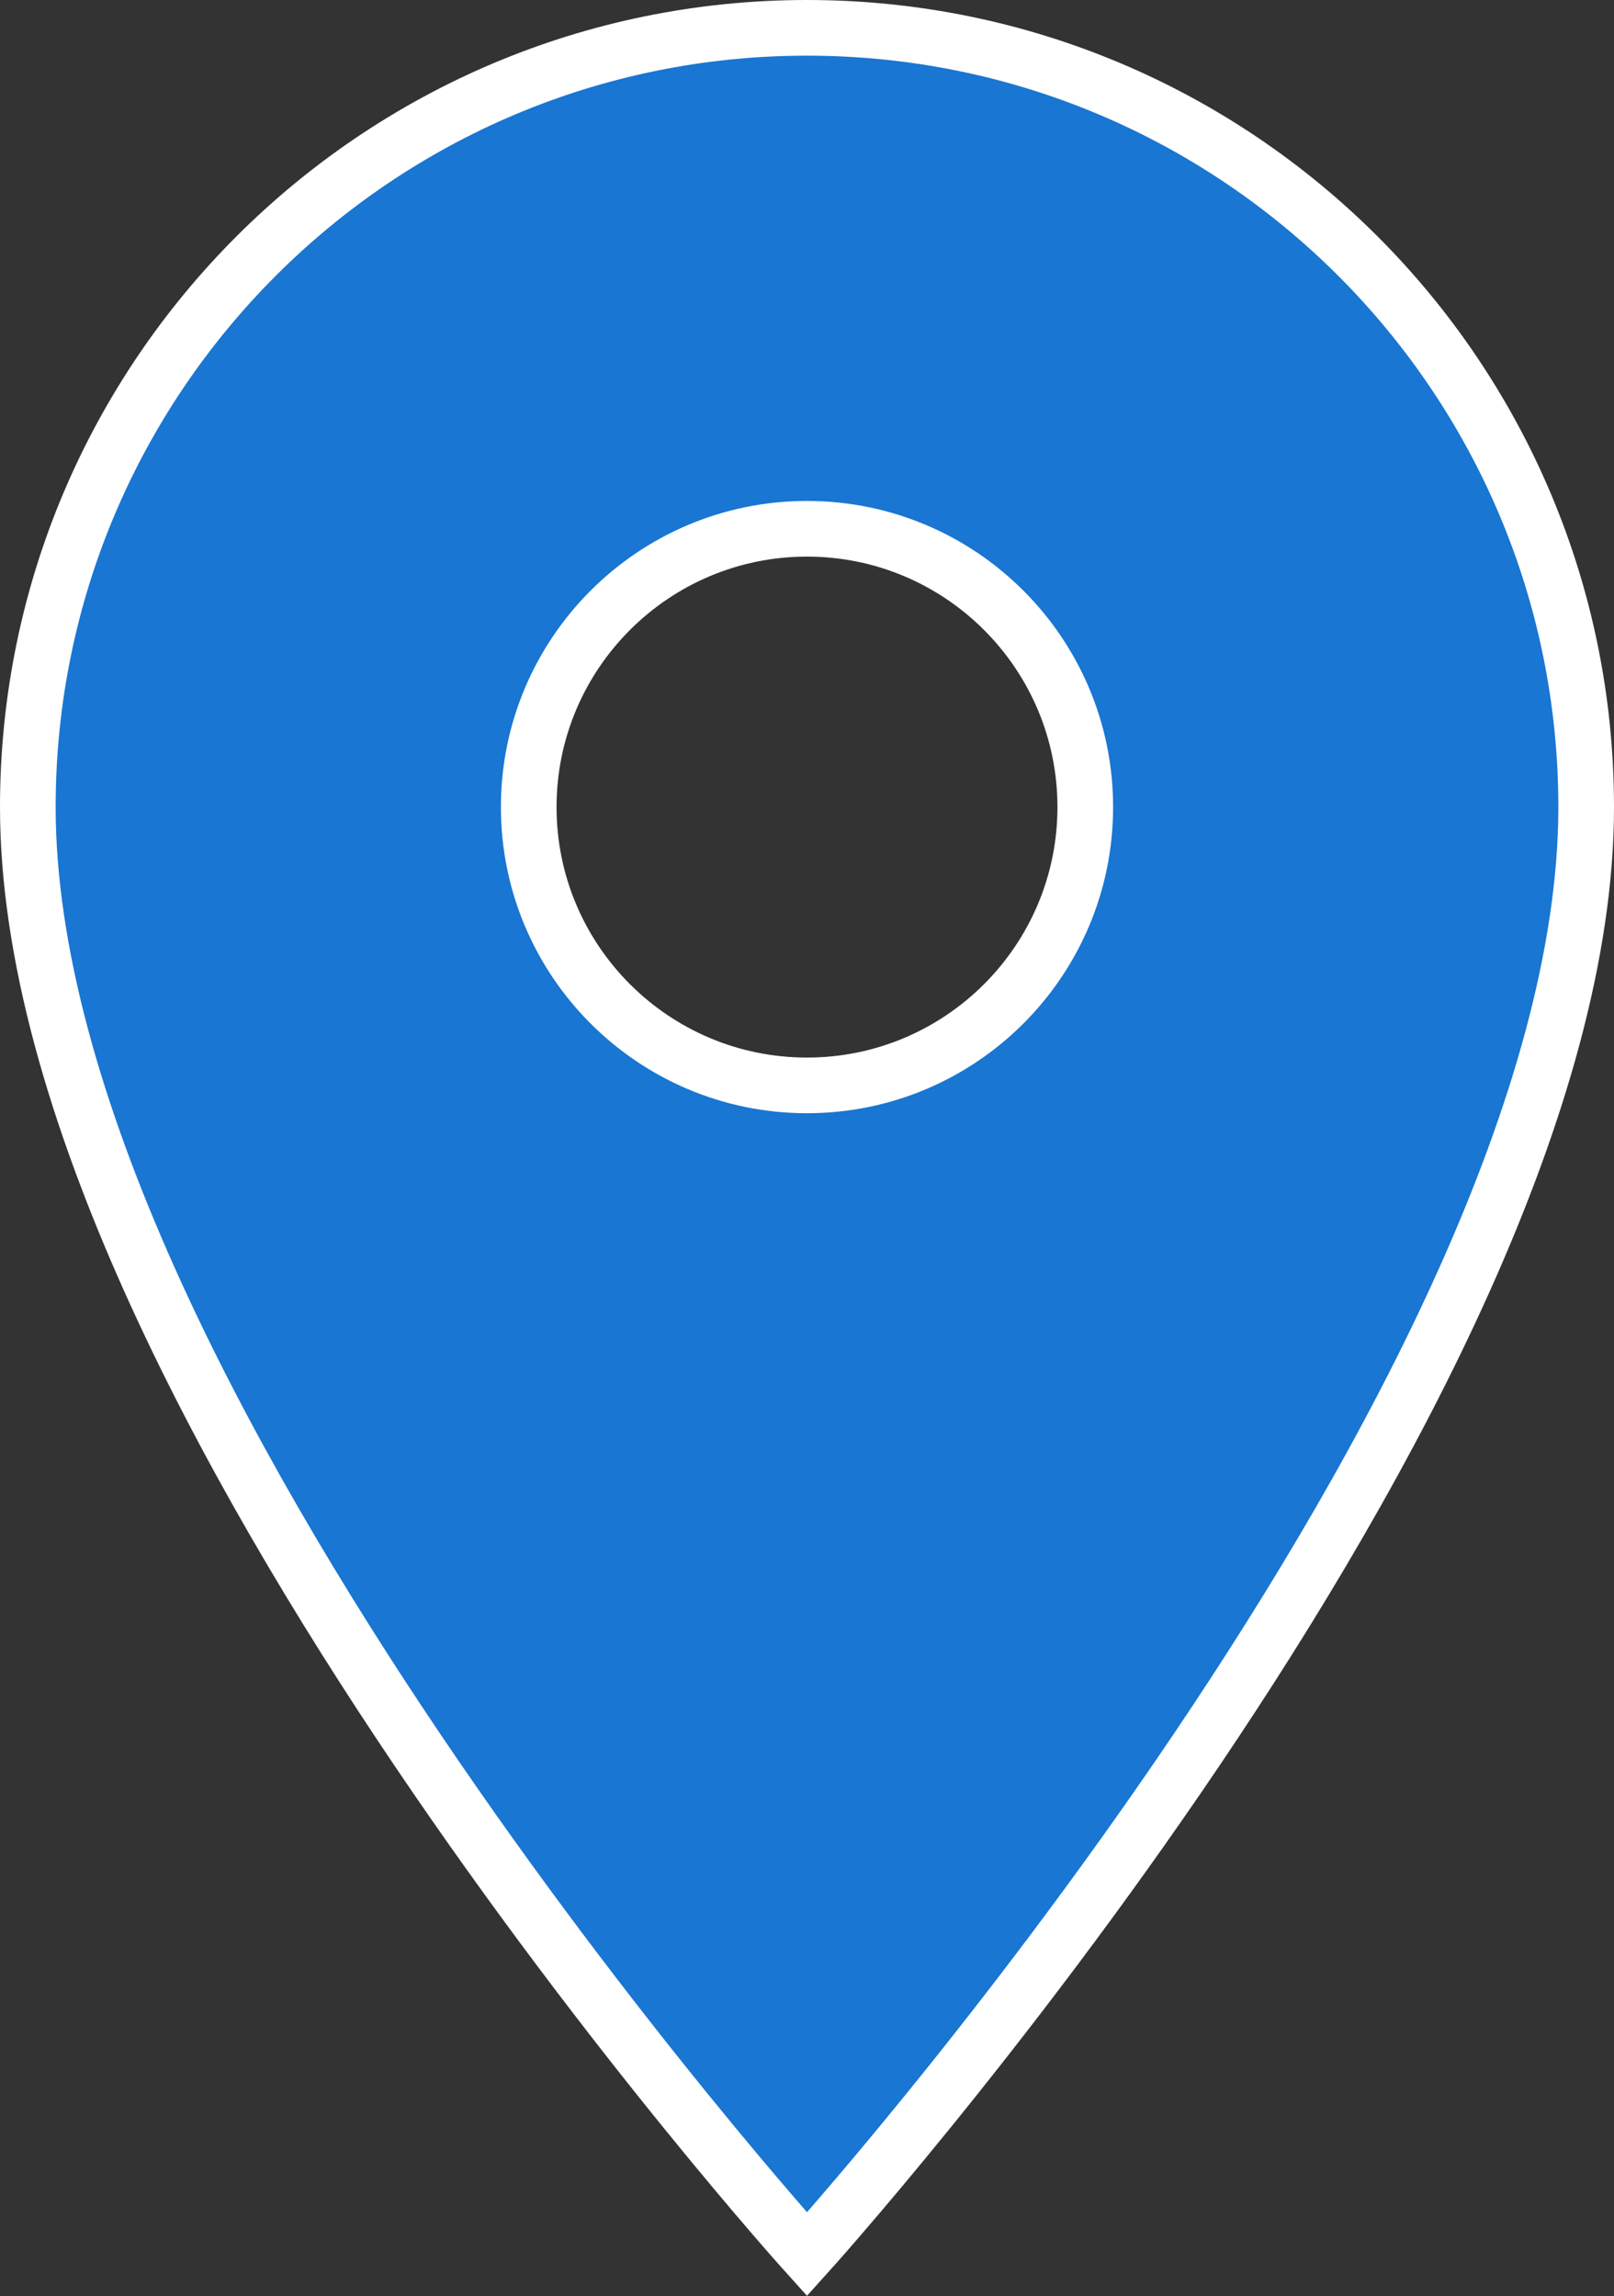 <?xml version="1.0" encoding="UTF-8" standalone="no"?>
<svg
   xmlns:dc="http://purl.org/dc/elements/1.1/"
   xmlns:cc="http://creativecommons.org/ns#"
   xmlns:rdf="http://www.w3.org/1999/02/22-rdf-syntax-ns#"
   xmlns:svg="http://www.w3.org/2000/svg"
   xmlns="http://www.w3.org/2000/svg"
   xmlns:sodipodi="http://sodipodi.sourceforge.net/DTD/sodipodi-0.dtd"
   xmlns:inkscape="http://www.inkscape.org/namespaces/inkscape"
   width="29"
   height="41.25"
   viewBox="0 0 29 41.25"
   id="svg3051"
   version="1.1"
   inkscape:version="0.48.4 r9939"
   sodipodi:docname="place_48px.svg">
  <rect x="0" y="0" width="29" height="41.25" fill="#333333" stroke="none"/>
  <defs
     id="defs3059" />
  <sodipodi:namedview
     pagecolor="#ffffff"
     bordercolor="#666666"
     borderopacity="1"
     objecttolerance="10"
     gridtolerance="10"
     guidetolerance="10"
     inkscape:pageopacity="0"
     inkscape:pageshadow="2"
     inkscape:window-width="1916"
     inkscape:window-height="1041"
     id="namedview3057"
     showgrid="false"
     fit-margin-top="0"
     fit-margin-left="0"
     fit-margin-right="0"
     fit-margin-bottom="0"
     inkscape:zoom="18.1875"
     inkscape:cx="14.5"
     inkscape:cy="20.75"
     inkscape:window-x="0"
     inkscape:window-y="18"
     inkscape:window-maximized="0"
     inkscape:current-layer="svg3051" />
  <path
     d="m 14.5,0.5 c -7.73,0 -14,6.27 -14,14 0,10.5 14,26 14,26 0,0 14,-15.5 14,-26 0,-7.73 -6.27,-14 -14,-14 z m 0,19 c -2.76,0 -5,-2.24 -5,-5 0,-2.76 2.24,-5 5,-5 2.76,0 5,2.24 5,5 0,2.76 -2.24,5 -5,5 z"
     fill="#1976d2"
     id="path3053"
     inkscape:connector-curvature="0"
     style="stroke:#ffffff" />
  <path
     d="m -9.5,-3.5 h 48 v 48 h -48 z"
     id="path3055"
     inkscape:connector-curvature="0"
     style="fill:none" />
</svg>
